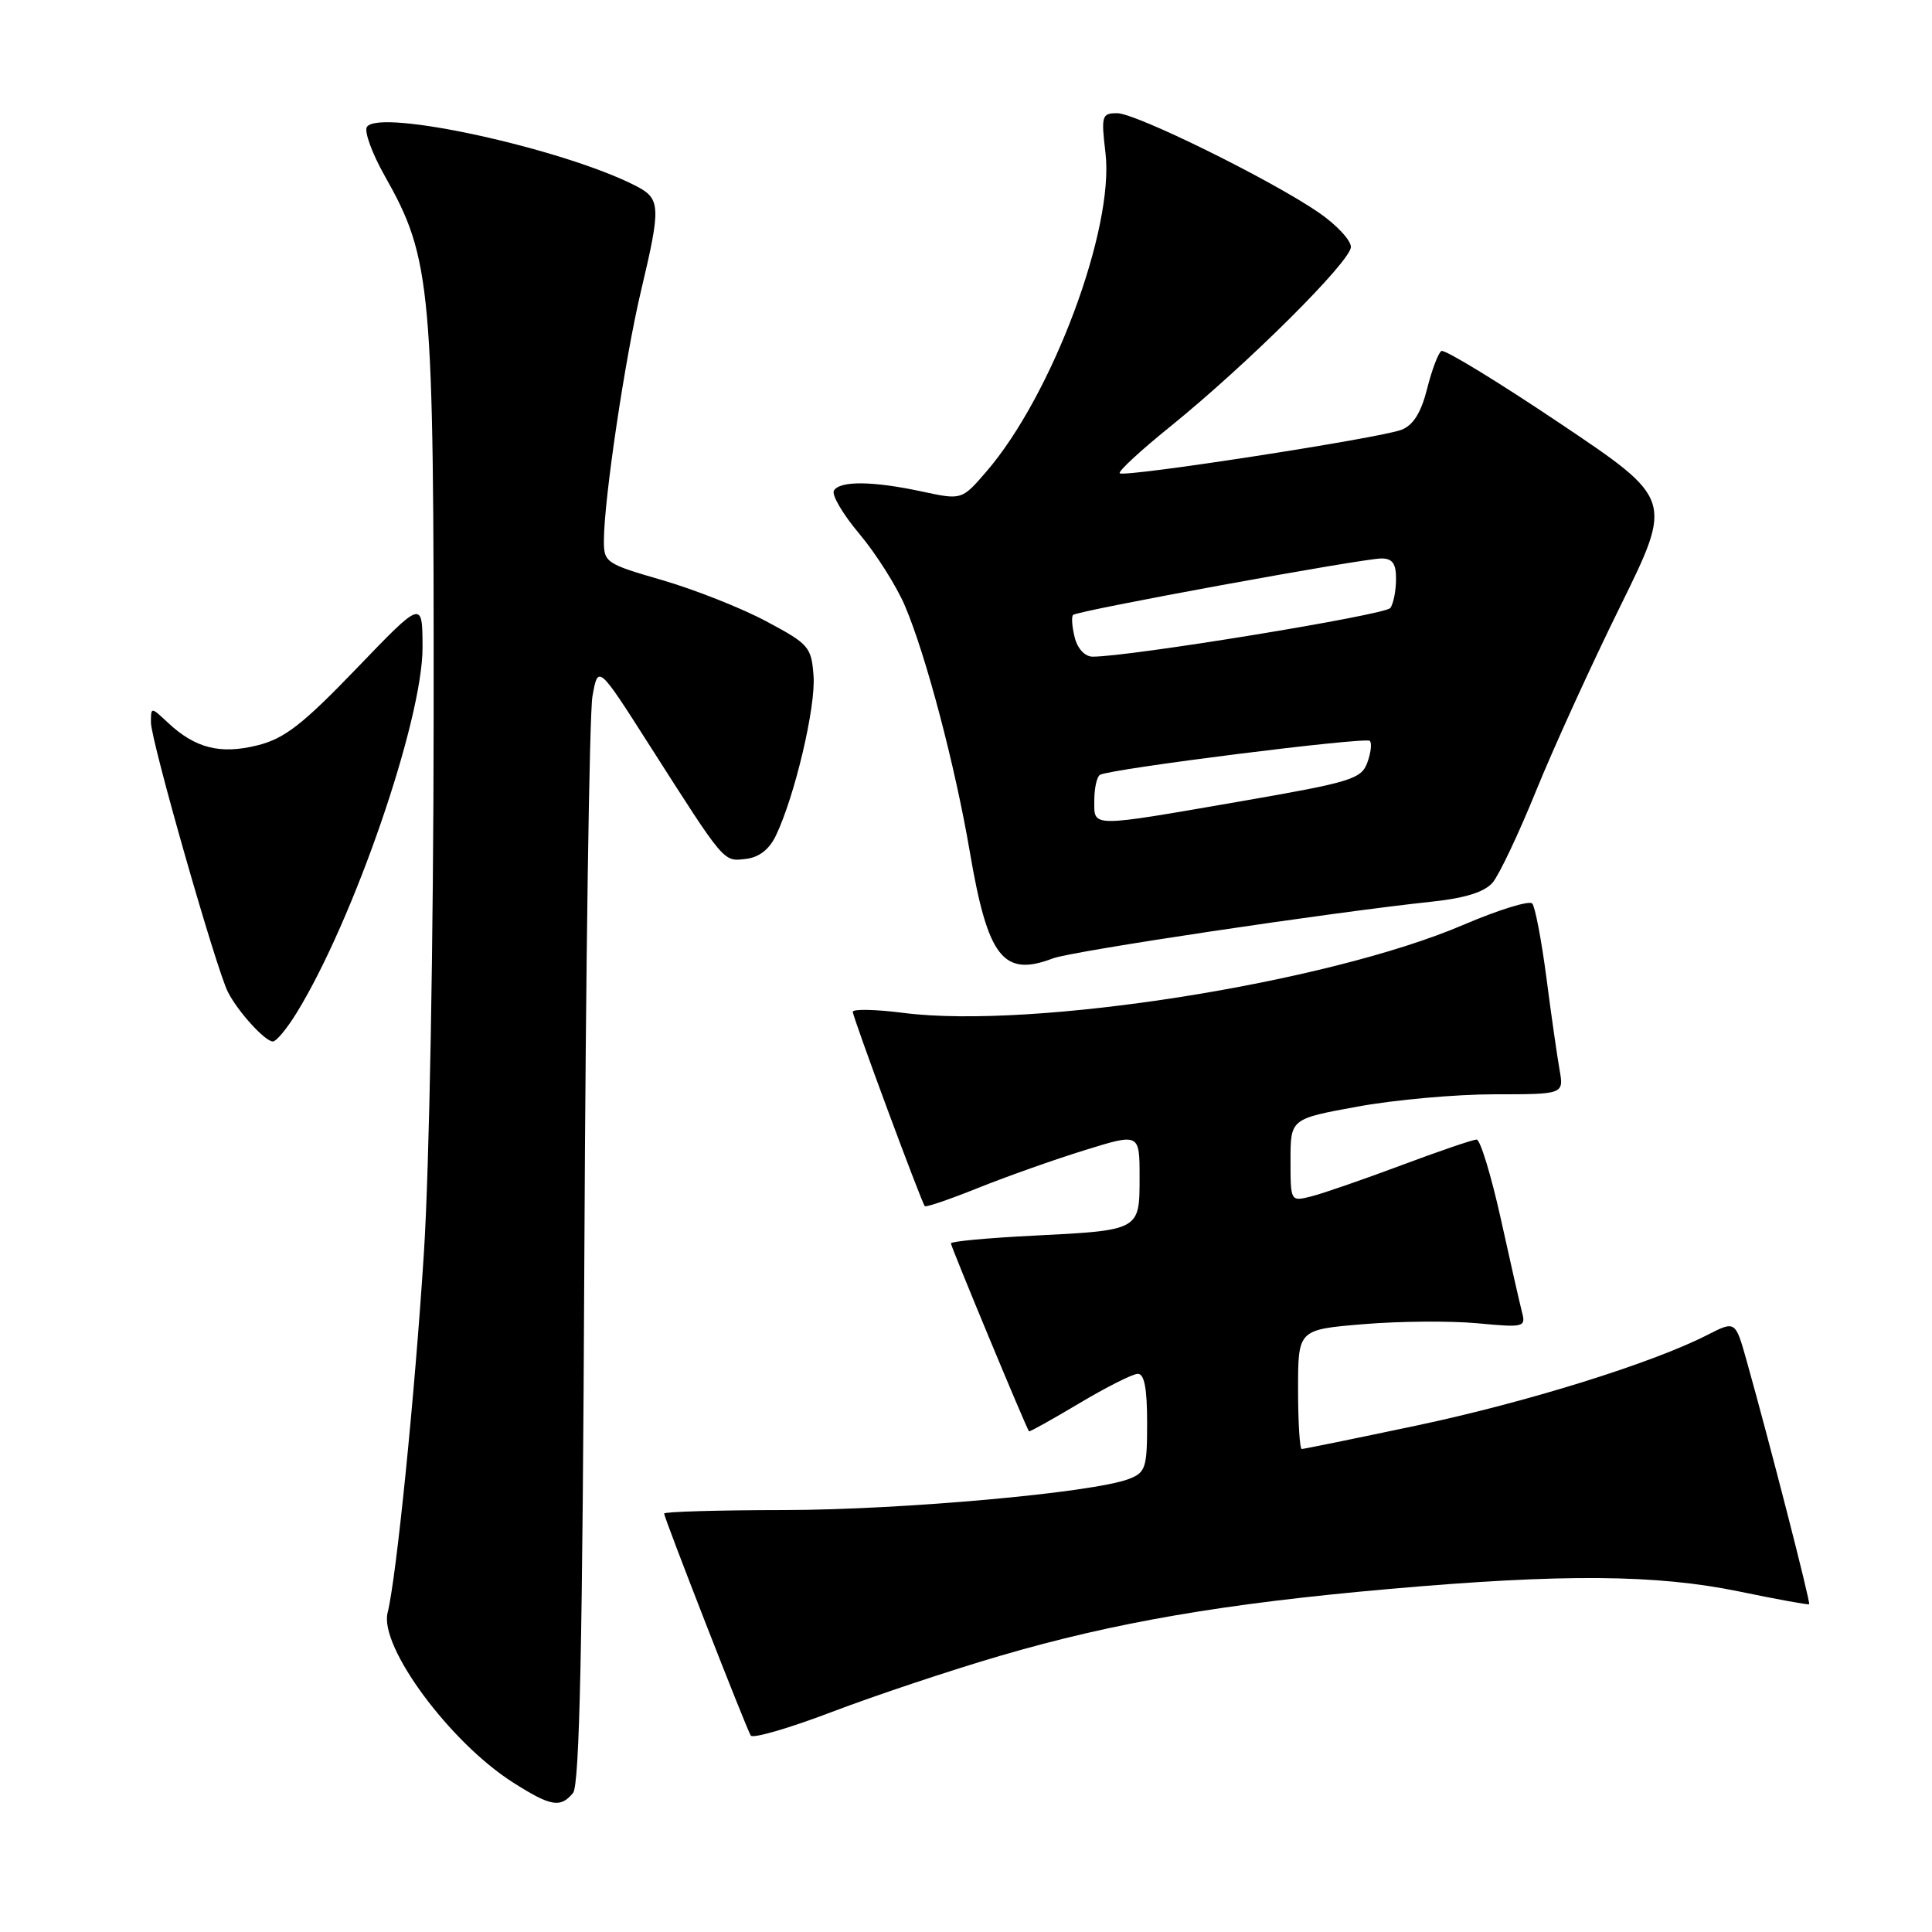 <?xml version="1.0" encoding="UTF-8" standalone="no"?>
<!DOCTYPE svg PUBLIC "-//W3C//DTD SVG 1.1//EN" "http://www.w3.org/Graphics/SVG/1.1/DTD/svg11.dtd" >
<svg xmlns="http://www.w3.org/2000/svg" xmlns:xlink="http://www.w3.org/1999/xlink" version="1.1" viewBox="0 0 256 256">
 <g >
 <path fill="currentColor"
d=" M 75.93 237.58 C 76.80 236.53 77.19 217.97 77.43 166.33 C 77.61 127.92 78.10 94.60 78.50 92.28 C 79.25 88.07 79.25 88.07 86.08 98.78 C 96.11 114.49 95.82 114.16 98.83 113.81 C 100.58 113.61 101.94 112.55 102.82 110.70 C 105.32 105.46 108.10 93.68 107.80 89.58 C 107.52 85.71 107.19 85.34 101.50 82.31 C 98.20 80.55 92.01 78.11 87.75 76.87 C 80.25 74.70 80.00 74.53 80.02 71.56 C 80.05 66.04 82.83 47.41 84.94 38.53 C 87.60 27.32 87.55 26.33 84.25 24.63 C 74.68 19.71 50.15 14.33 48.61 16.83 C 48.24 17.42 49.31 20.36 51.00 23.34 C 57.18 34.30 57.50 37.87 57.46 95.00 C 57.44 124.73 56.89 154.74 56.17 166.00 C 54.96 184.93 52.52 209.08 51.36 213.70 C 50.24 218.17 59.60 230.85 67.95 236.17 C 72.98 239.37 74.26 239.60 75.93 237.58 Z  M 132.50 219.41 C 147.67 214.97 162.20 212.47 184.17 210.54 C 207.12 208.52 219.46 208.61 230.50 210.89 C 235.45 211.92 239.60 212.67 239.72 212.57 C 239.94 212.39 234.46 191.06 231.42 180.24 C 229.94 174.99 229.94 174.99 226.19 176.91 C 218.85 180.65 202.25 185.82 187.71 188.89 C 179.61 190.60 172.76 192.00 172.49 192.00 C 172.22 192.00 172.00 188.44 172.00 184.09 C 172.00 176.18 172.00 176.18 180.65 175.46 C 185.41 175.06 192.21 175.01 195.76 175.34 C 201.94 175.92 202.20 175.86 201.67 173.86 C 201.38 172.72 200.10 167.11 198.84 161.39 C 197.57 155.68 196.14 151.00 195.66 151.00 C 195.17 151.00 190.66 152.54 185.64 154.42 C 180.61 156.30 175.26 158.15 173.75 158.53 C 171.00 159.22 171.00 159.22 171.00 153.74 C 171.00 148.25 171.00 148.25 179.89 146.63 C 184.78 145.73 192.93 145.00 198.00 145.00 C 207.22 145.00 207.22 145.00 206.65 141.75 C 206.33 139.96 205.54 134.45 204.90 129.50 C 204.25 124.55 203.41 120.15 203.03 119.72 C 202.65 119.29 198.55 120.56 193.92 122.54 C 175.90 130.26 136.89 136.40 119.75 134.22 C 116.04 133.74 113.00 133.68 113.00 134.07 C 113.00 134.79 122.06 159.23 122.54 159.82 C 122.69 160.00 125.89 158.90 129.65 157.39 C 133.42 155.88 139.76 153.63 143.75 152.40 C 151.00 150.15 151.00 150.15 151.00 155.97 C 151.00 163.07 151.10 163.02 136.75 163.74 C 130.84 164.04 126.00 164.49 126.00 164.75 C 126.00 165.18 136.02 189.31 136.35 189.66 C 136.43 189.75 139.43 188.08 143.00 185.95 C 146.57 183.82 150.06 182.06 150.75 182.04 C 151.63 182.01 152.00 183.95 152.00 188.52 C 152.00 194.52 151.80 195.12 149.56 195.98 C 144.79 197.79 119.67 200.06 103.96 200.09 C 95.18 200.10 88.00 200.31 88.00 200.55 C 88.00 201.13 98.86 228.97 99.48 229.97 C 99.75 230.40 104.59 228.99 110.23 226.84 C 115.88 224.69 125.90 221.34 132.50 219.41 Z  M 39.28 134.25 C 46.85 121.97 56.01 95.38 55.99 85.77 C 55.97 79.50 55.97 79.50 47.24 88.58 C 40.08 96.02 37.71 97.86 34.12 98.76 C 29.19 99.99 25.87 99.15 22.25 95.76 C 20.00 93.65 20.00 93.65 20.00 95.73 C 20.00 98.13 28.66 128.45 30.21 131.47 C 31.56 134.09 35.12 138.00 36.16 138.00 C 36.61 138.00 38.01 136.31 39.28 134.25 Z  M 139.52 126.99 C 142.04 126.03 176.30 120.90 189.85 119.46 C 194.15 119.00 196.72 118.19 197.78 116.95 C 198.64 115.94 201.23 110.48 203.53 104.81 C 205.83 99.14 210.85 88.12 214.70 80.32 C 221.68 66.15 221.68 66.15 206.71 56.10 C 198.47 50.57 191.40 46.25 190.99 46.51 C 190.58 46.76 189.73 49.01 189.10 51.51 C 188.31 54.66 187.27 56.33 185.73 56.94 C 182.91 58.05 148.96 63.29 148.37 62.71 C 148.13 62.47 151.13 59.70 155.03 56.55 C 165.25 48.29 179.00 34.62 179.00 32.72 C 179.00 31.83 177.09 29.78 174.75 28.17 C 168.43 23.83 150.52 15.00 148.03 15.00 C 145.99 15.00 145.90 15.34 146.48 20.25 C 147.68 30.30 139.41 52.41 130.68 62.51 C 127.44 66.26 127.44 66.26 122.17 65.13 C 115.66 63.73 111.31 63.69 110.50 65.00 C 110.16 65.55 111.68 68.14 113.88 70.75 C 116.07 73.36 118.79 77.65 119.91 80.28 C 122.69 86.79 126.58 101.53 128.52 112.96 C 130.90 126.89 132.94 129.50 139.52 126.99 Z  M 145.00 106.06 C 145.00 104.44 145.34 102.92 145.75 102.67 C 147.09 101.88 180.95 97.62 181.51 98.17 C 181.80 98.47 181.65 99.77 181.17 101.07 C 180.37 103.23 178.99 103.65 164.40 106.18 C 144.23 109.67 145.00 109.67 145.00 106.06 Z  M 142.40 84.45 C 142.05 83.05 141.95 81.71 142.19 81.48 C 142.75 80.92 180.53 74.00 183.05 74.00 C 184.51 74.00 185.00 74.68 184.98 76.75 C 184.98 78.26 184.64 79.98 184.23 80.56 C 183.60 81.48 149.56 87.04 144.77 87.01 C 143.75 87.00 142.77 85.95 142.40 84.45 Z "/>
</g>
</svg>